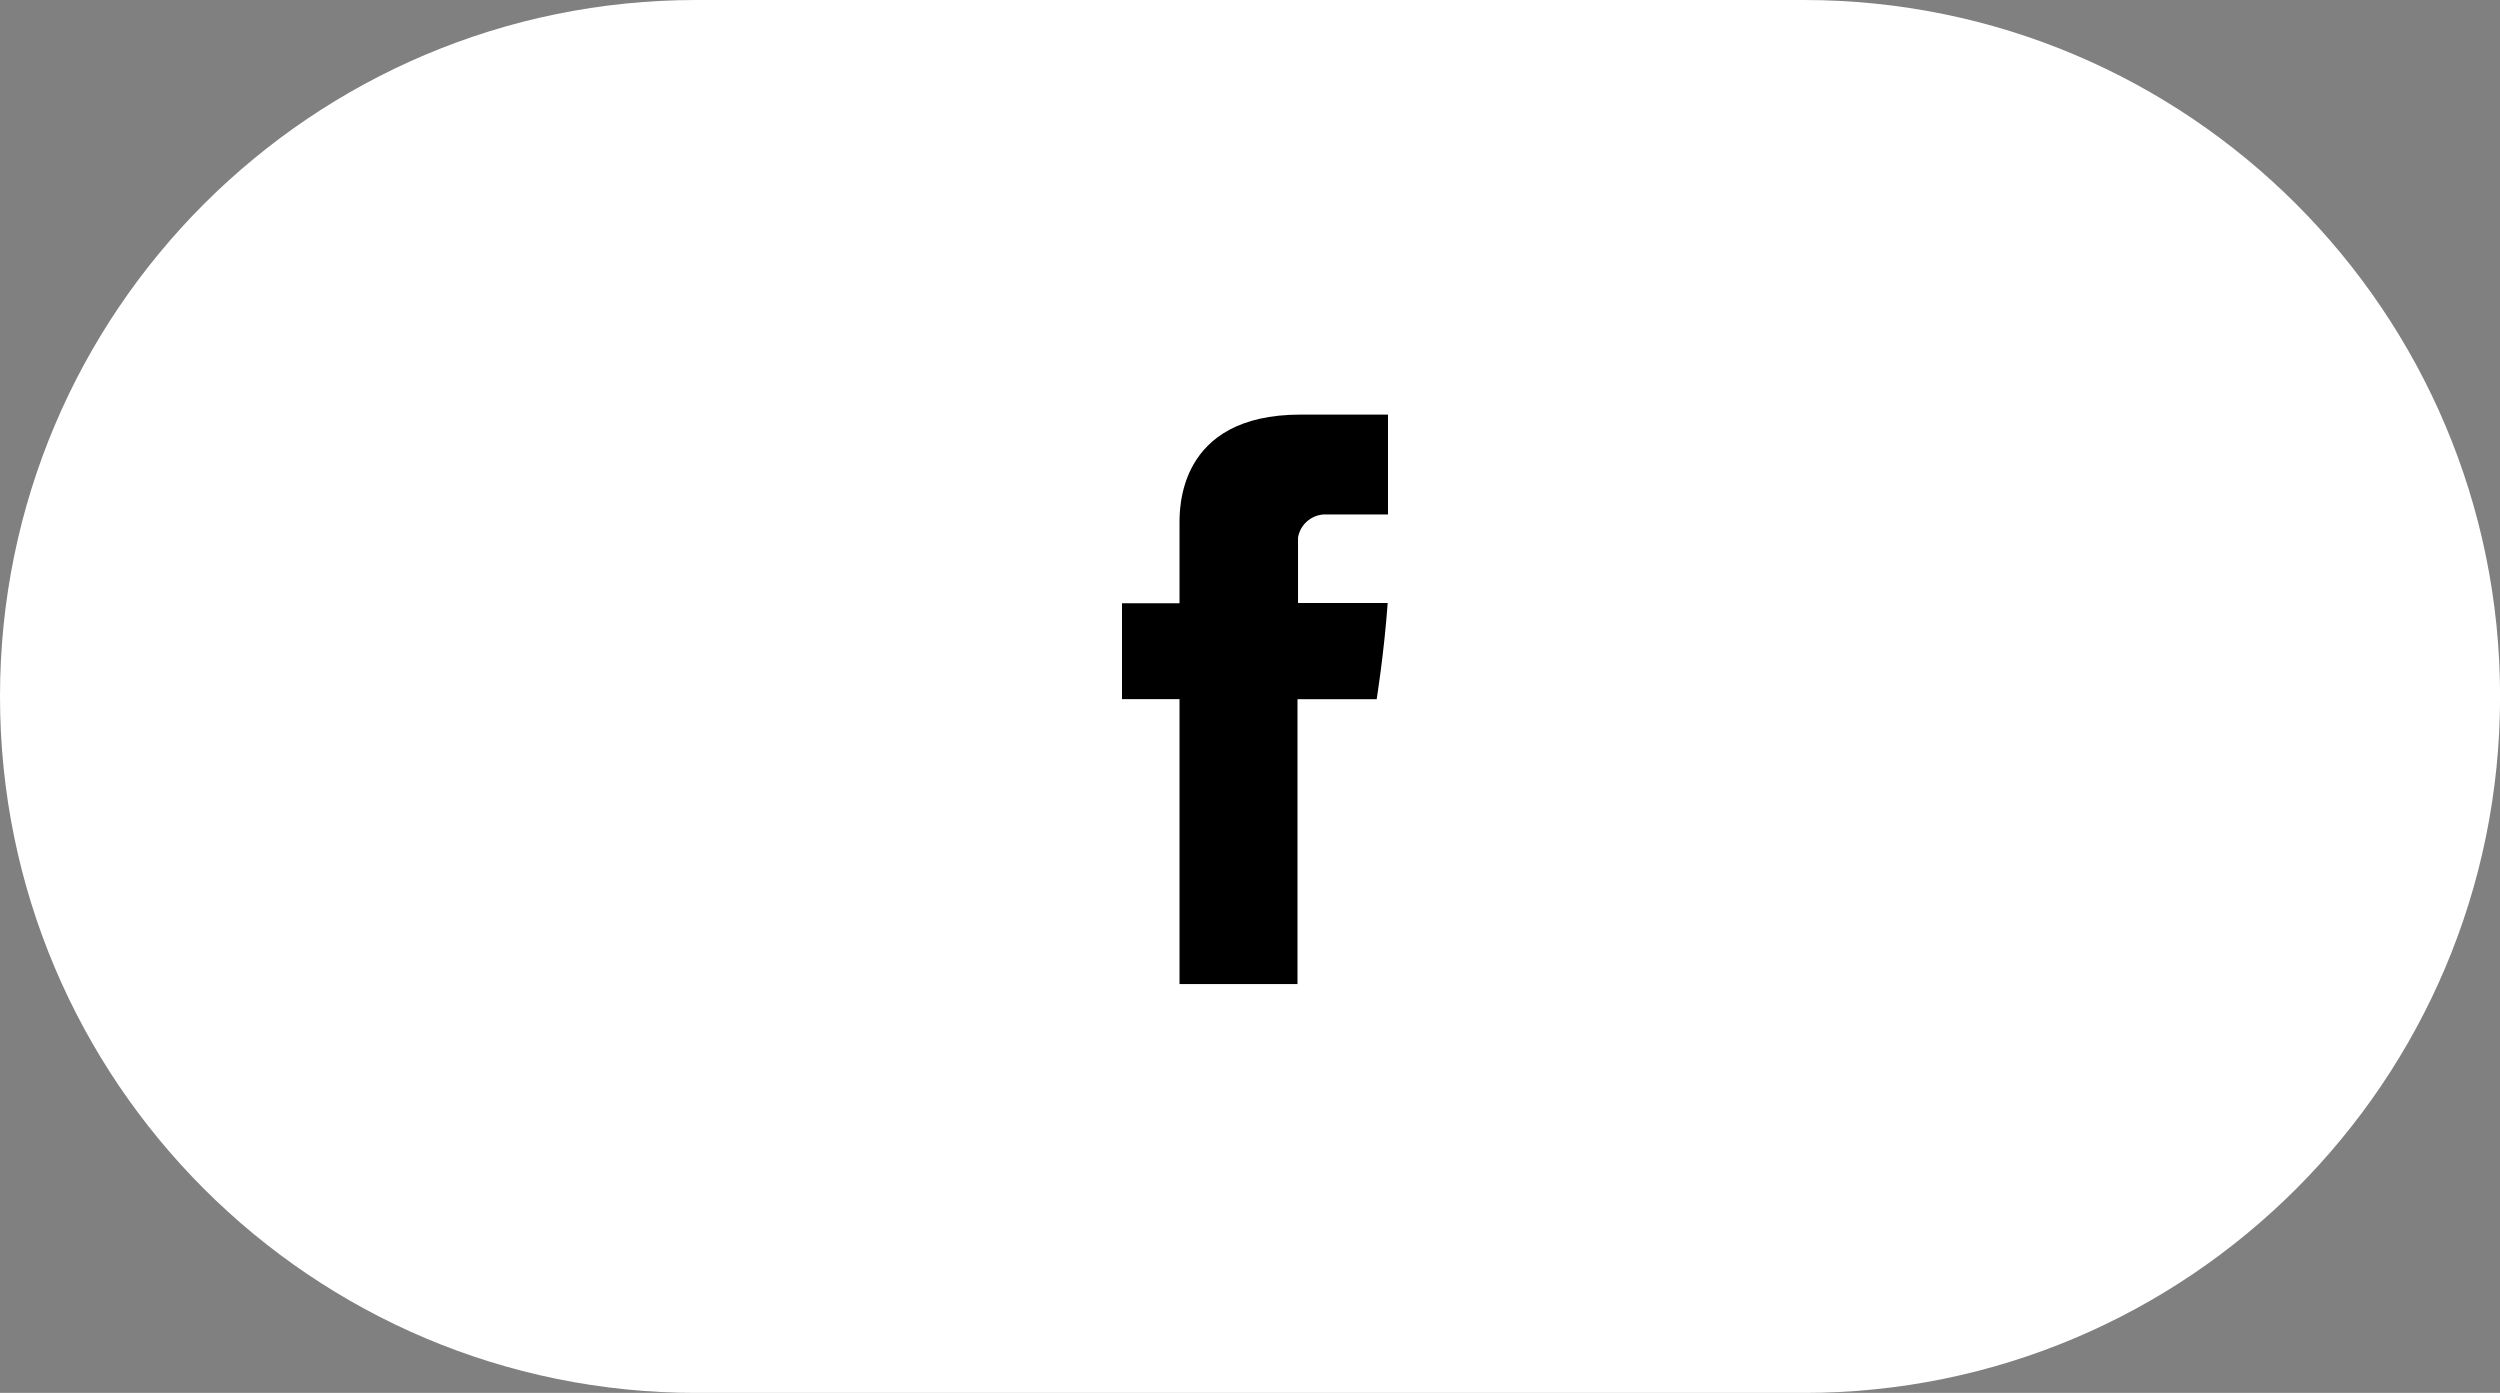 <?xml version="1.0" encoding="utf-8"?>
<!-- Generator: Adobe Illustrator 23.0.3, SVG Export Plug-In . SVG Version: 6.00 Build 0)  -->
<!DOCTYPE svg PUBLIC "-//W3C//DTD SVG 1.1//EN" "http://www.w3.org/Graphics/SVG/1.1/DTD/svg11.dtd">
<svg version="1.1" id="Capa_1" xmlns="http://www.w3.org/2000/svg" xmlns:xlink="http://www.w3.org/1999/xlink" x="0px" y="0px"
	 viewBox="0 0 331.21 184.53" style="enable-background:new 0 0 331.21 184.53;" xml:space="preserve">
<rect x="0" y="0" width="331.21" height="184.53" fill="#808080" stroke="none"/>
<path id="Rectángulo_7" style="fill:#FFFFFF;" d="M92.27,0h146.68c50.96,0,92.27,41.31,92.27,92.27l0,0c0,50.96-41.31,92.27-92.27,92.27
	H92.27C41.31,184.53,0,143.22,0,92.27l0,0C0,41.31,41.31,0,92.27,0z"/>
<g id="facebook-letter-logo" transform="translate(48.787 18.027)">
	<path id="Facebook" d="M107.48,51.52V61.9h-7.62v12.7h7.62v37.75h15.63V74.61h10.49c0,0,0.98-6.09,1.46-12.75h-11.88v-8.68
		c0.29-1.68,1.69-2.93,3.39-3.05h8.53V36.9h-11.58C107.09,36.9,107.48,49.62,107.48,51.52z"/>
</g>
</svg>
